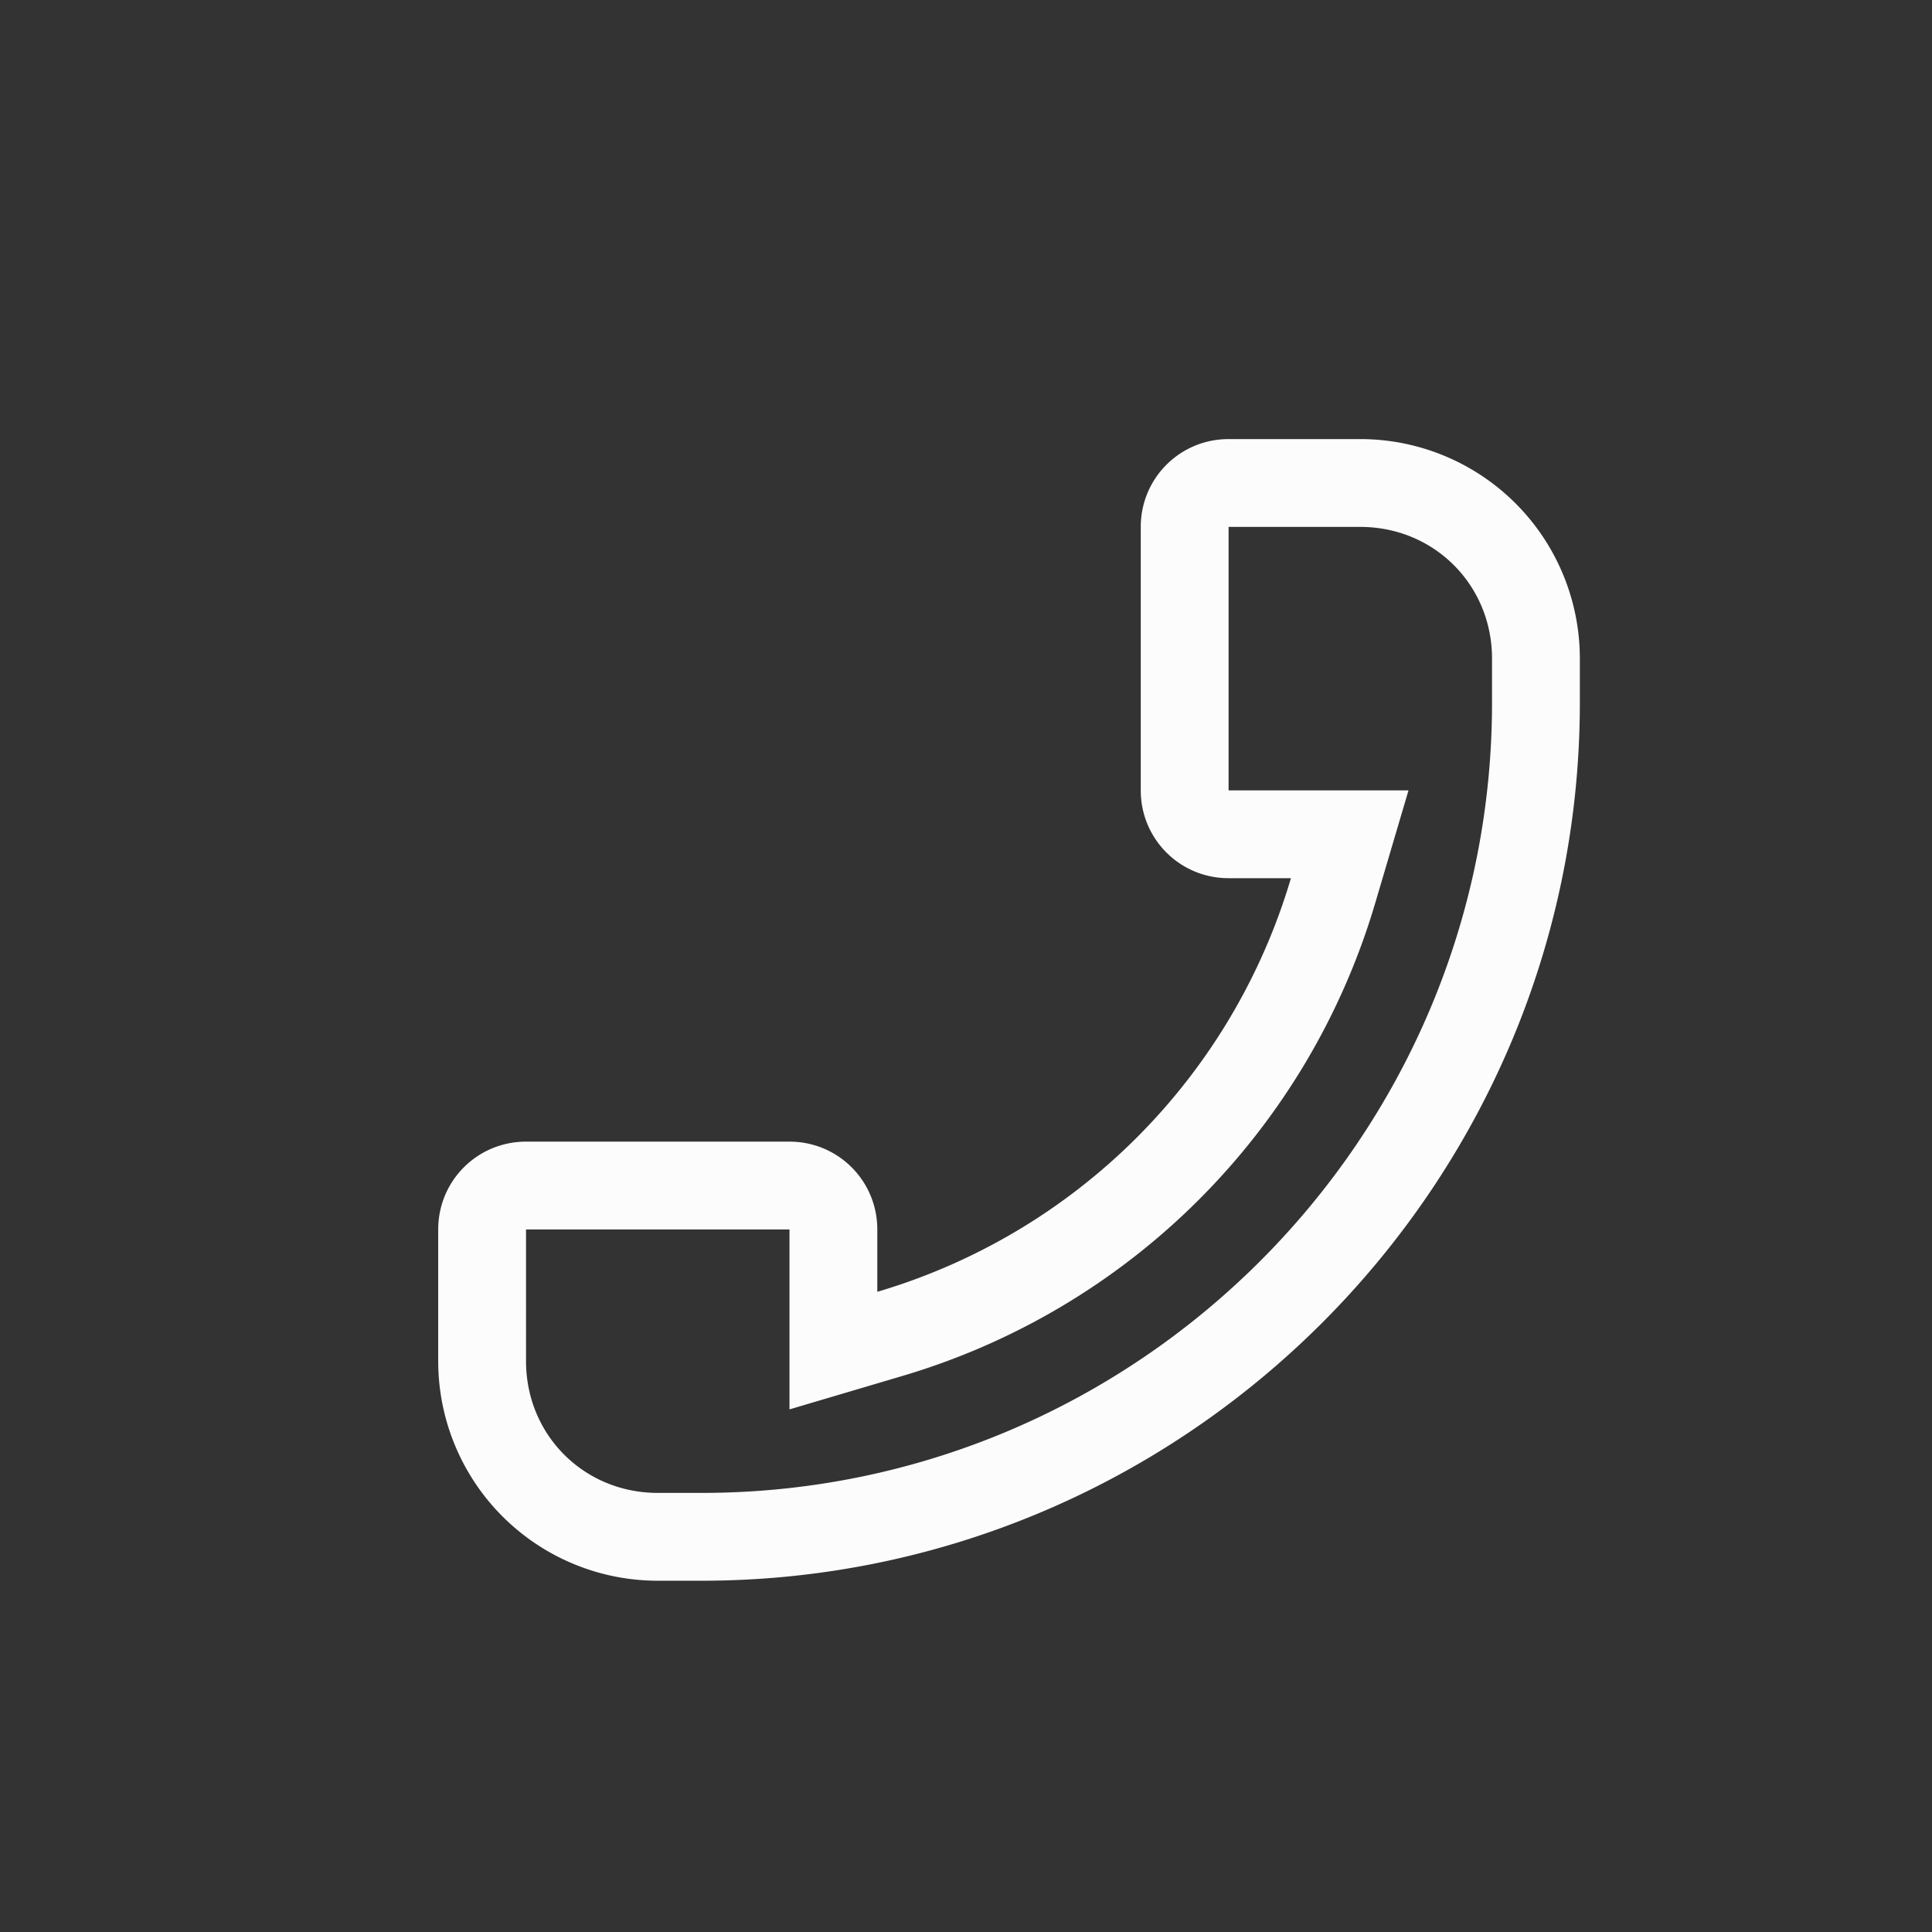 <?xml version='1.0' encoding='ASCII'?>
<svg xmlns="http://www.w3.org/2000/svg" width="16" height="16" viewBox="-3 -3 22 22">
<rect x="-3" y="-3" width="22" height="22" fill="#333333" stroke="none"/>
<defs><style id="current-color-scheme" type="text/css">.ColorScheme-Text{color:#fcfcfc; fill:currentColor;}</style></defs><path fill="currentColor" d="M10.99 2c-.554 0-1 .446-1 1v3c0 .554.446 1 1 1h.71a6.97 6.97 0 0 1-4.71 4.71V11c0-.554-.446-1-1-1h-3c-.554 0-1 .446-1 1v1.5a2.5 2.5 0 0 0 2.5 2.5h.5c5.505 0 10-4.495 10-10v-.5a2.5 2.5 0 0 0-2.5-2.5zm0 1h1.5c.84 0 1.5.66 1.5 1.5V5c0 4.96-4.04 9-9 9h-.5c-.84 0-1.5-.66-1.5-1.5V11h3v2.049l1.283-.38a7.97 7.97 0 0 0 5.387-5.386L13.039 6H10.99z" class="ColorScheme-Text" style="fill:currentColor"/>
</svg>

